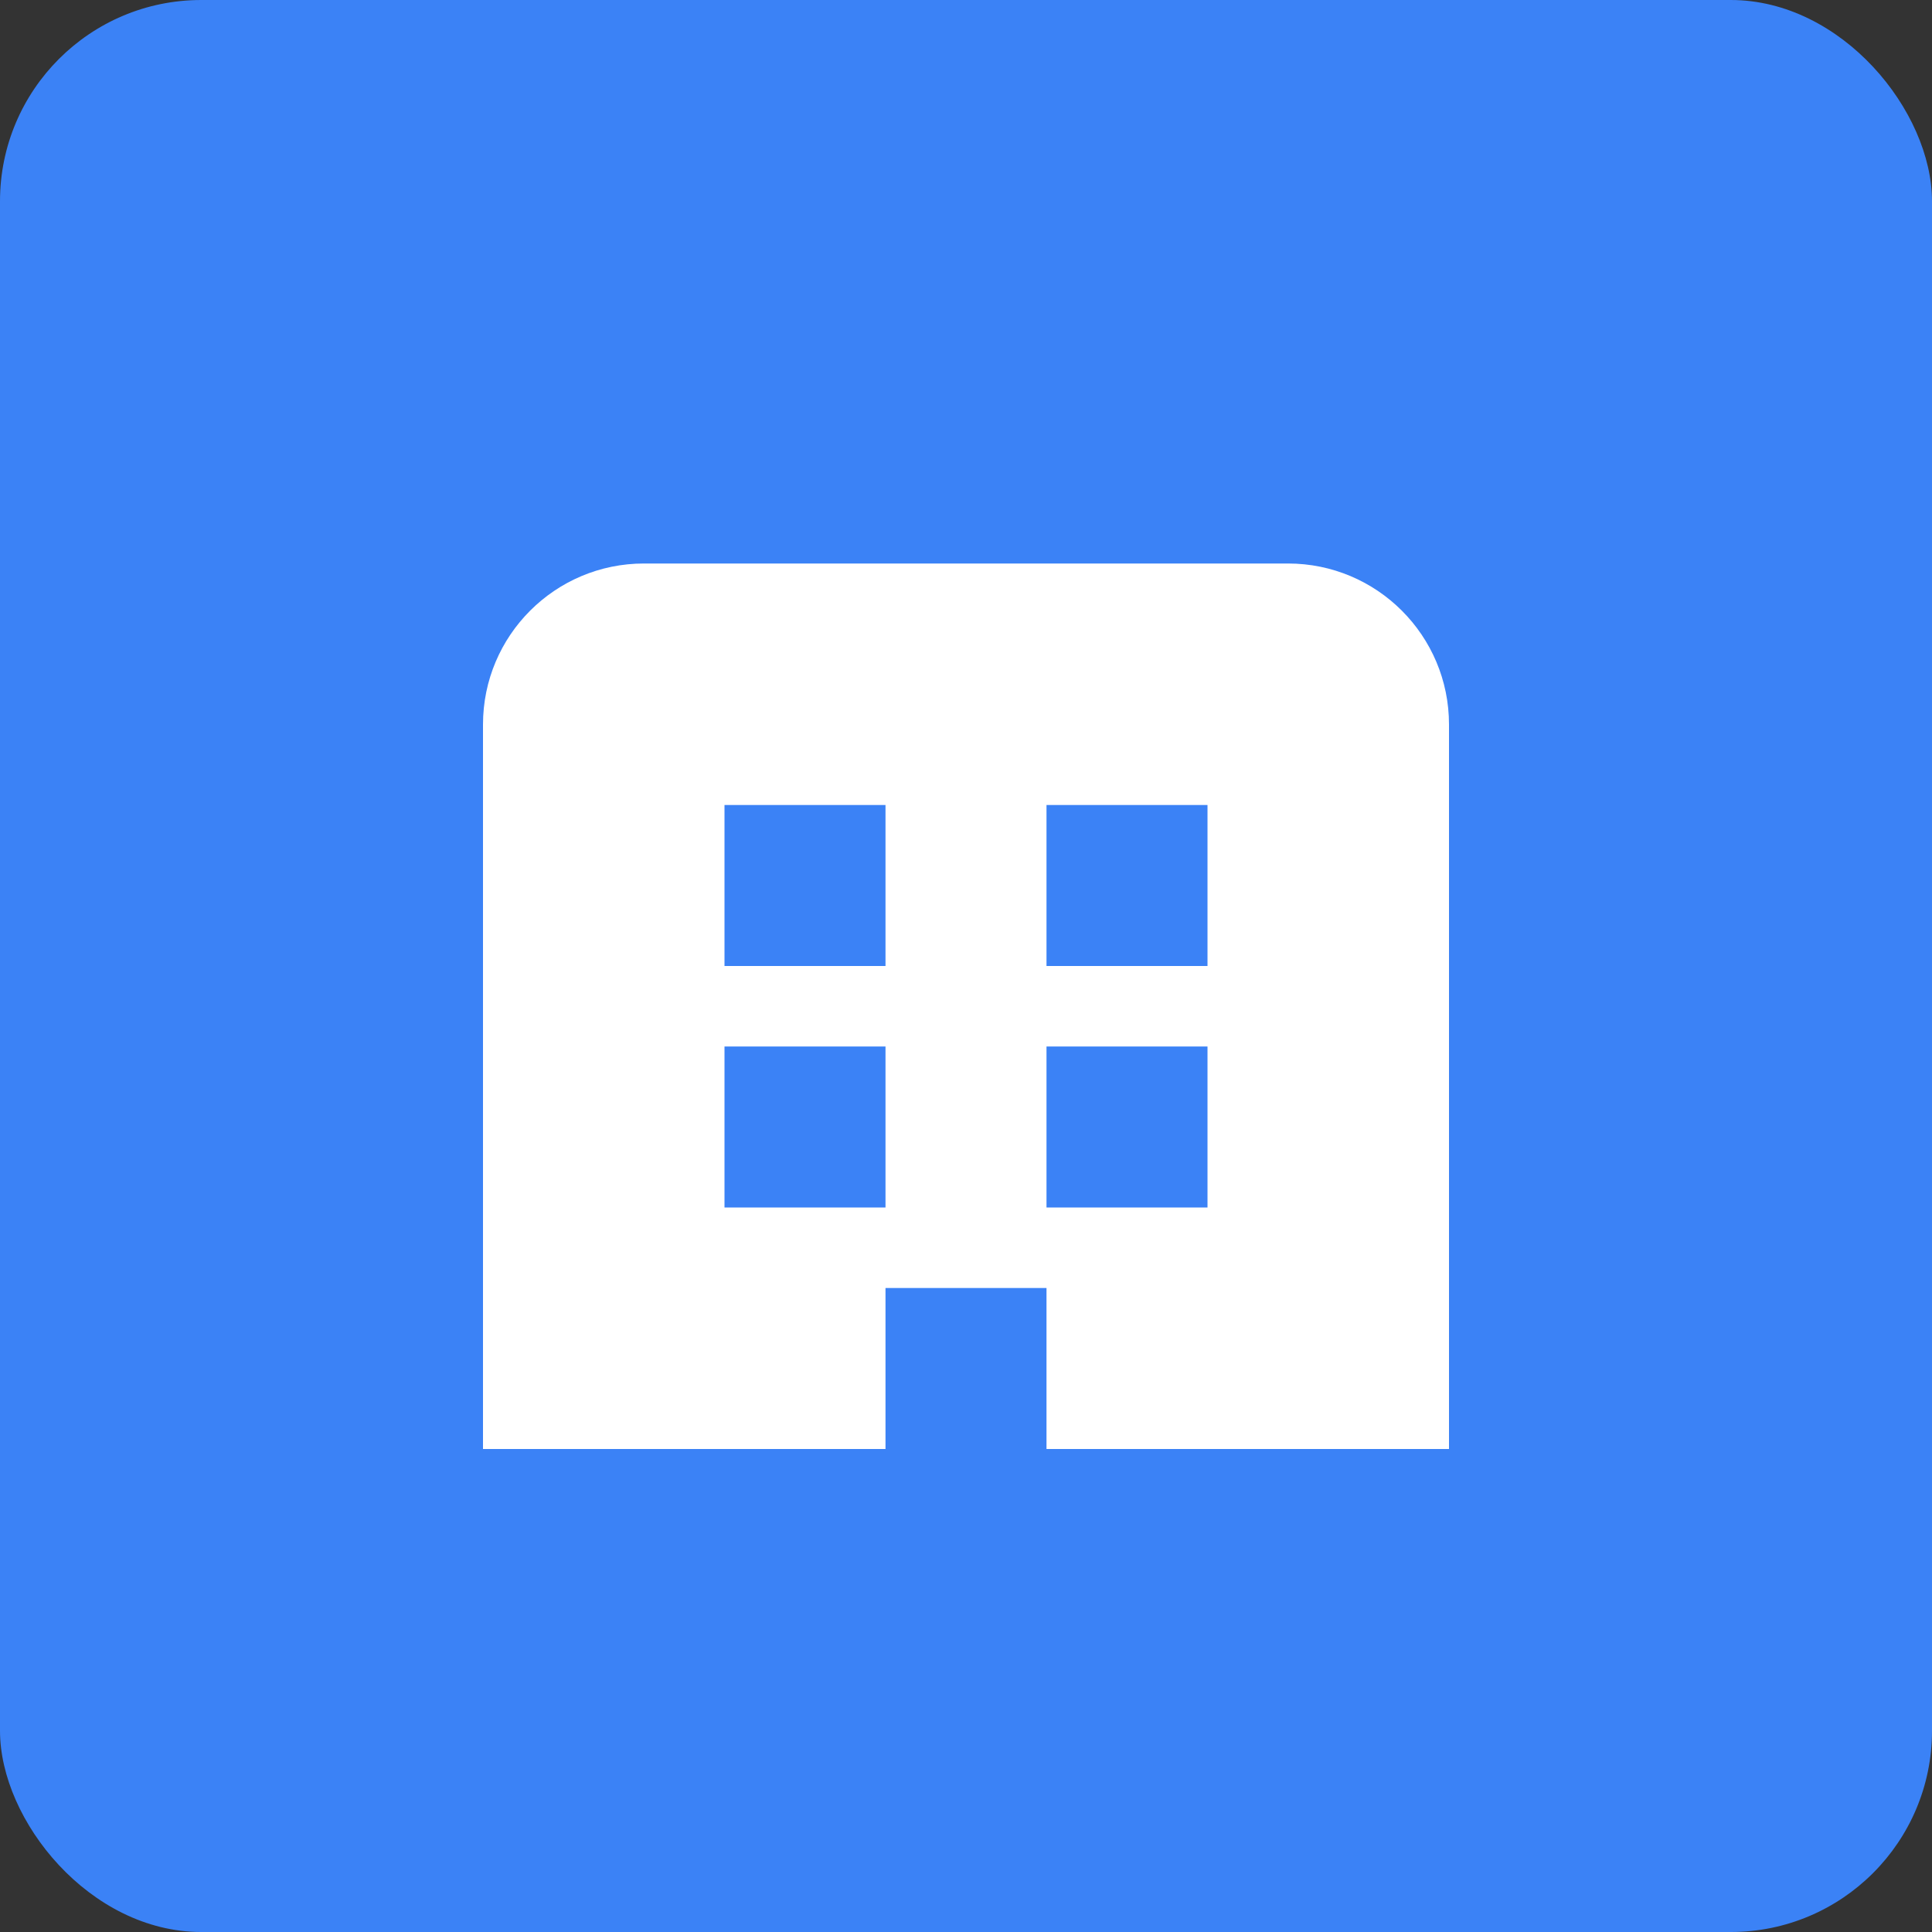 <!-- Este es un icono SVG temporal. Reemplázalo con tus iconos PNG reales -->
<svg width="192" height="192" viewBox="0 0 192 192" fill="none" xmlns="http://www.w3.org/2000/svg">
  <rect x="0" y="0" width="192" height="192" fill="#333333" stroke="none"/>
  <rect width="192" height="192" rx="20" fill="#3B82F6"/>
  <path d="M48 144V72C48 63.163 55.163 56 64 56H128C136.837 56 144 63.163 144 72V144H48Z" fill="white"/>
  <rect x="72" y="80" width="16" height="16" fill="#3B82F6"/>
  <rect x="104" y="80" width="16" height="16" fill="#3B82F6"/>
  <rect x="72" y="104" width="16" height="16" fill="#3B82F6"/>
  <rect x="104" y="104" width="16" height="16" fill="#3B82F6"/>
  <rect x="88" y="128" width="16" height="16" fill="#3B82F6"/>
</svg>
